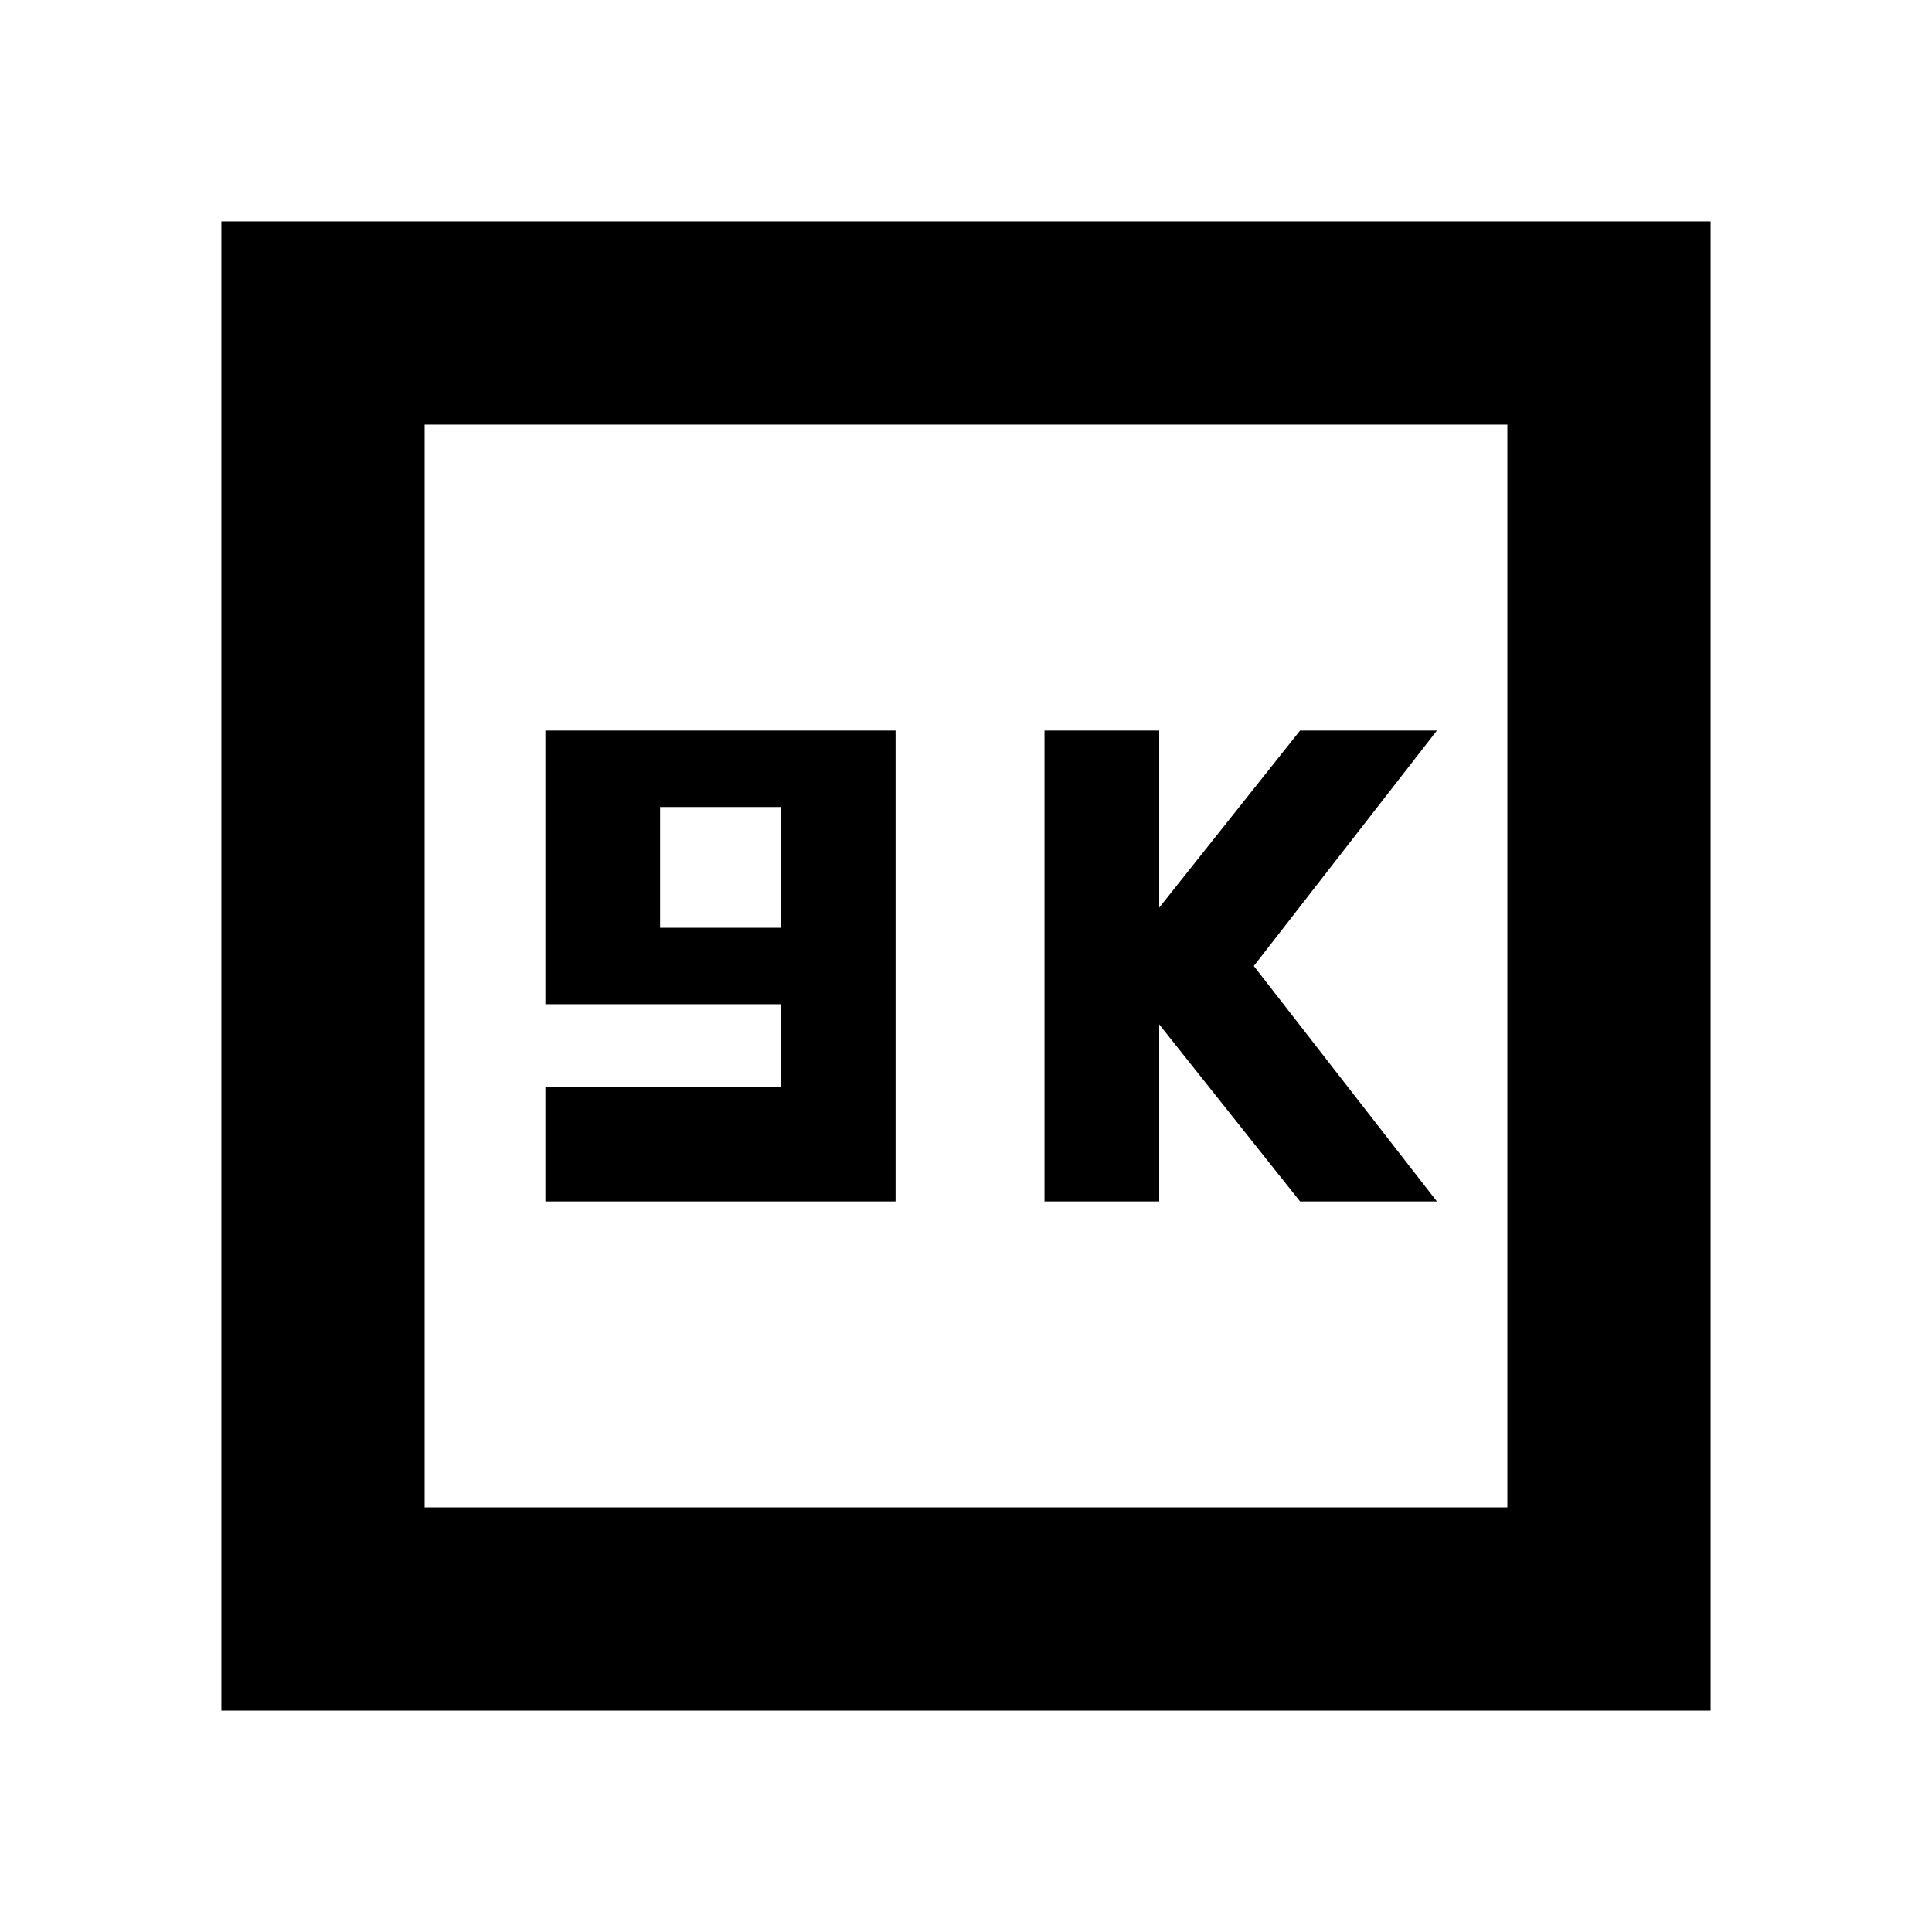 <svg xmlns="http://www.w3.org/2000/svg" height="24" width="24"><path d="M12.975 14.925H14.4v-2.2l1.75 2.2h1.7L15.575 12l2.275-2.925h-1.7l-1.75 2.2v-2.2h-1.425Zm-6.2 0h4.35v-5.85h-4.35v3.4H9.7V13.5H6.775Zm1.425-3.4v-1.5h1.5v1.5ZM2.75 21.25V2.75h18.5v18.5Zm2.525-2.525h13.45V5.275H5.275Zm0 0V5.275v13.45Z"/></svg>